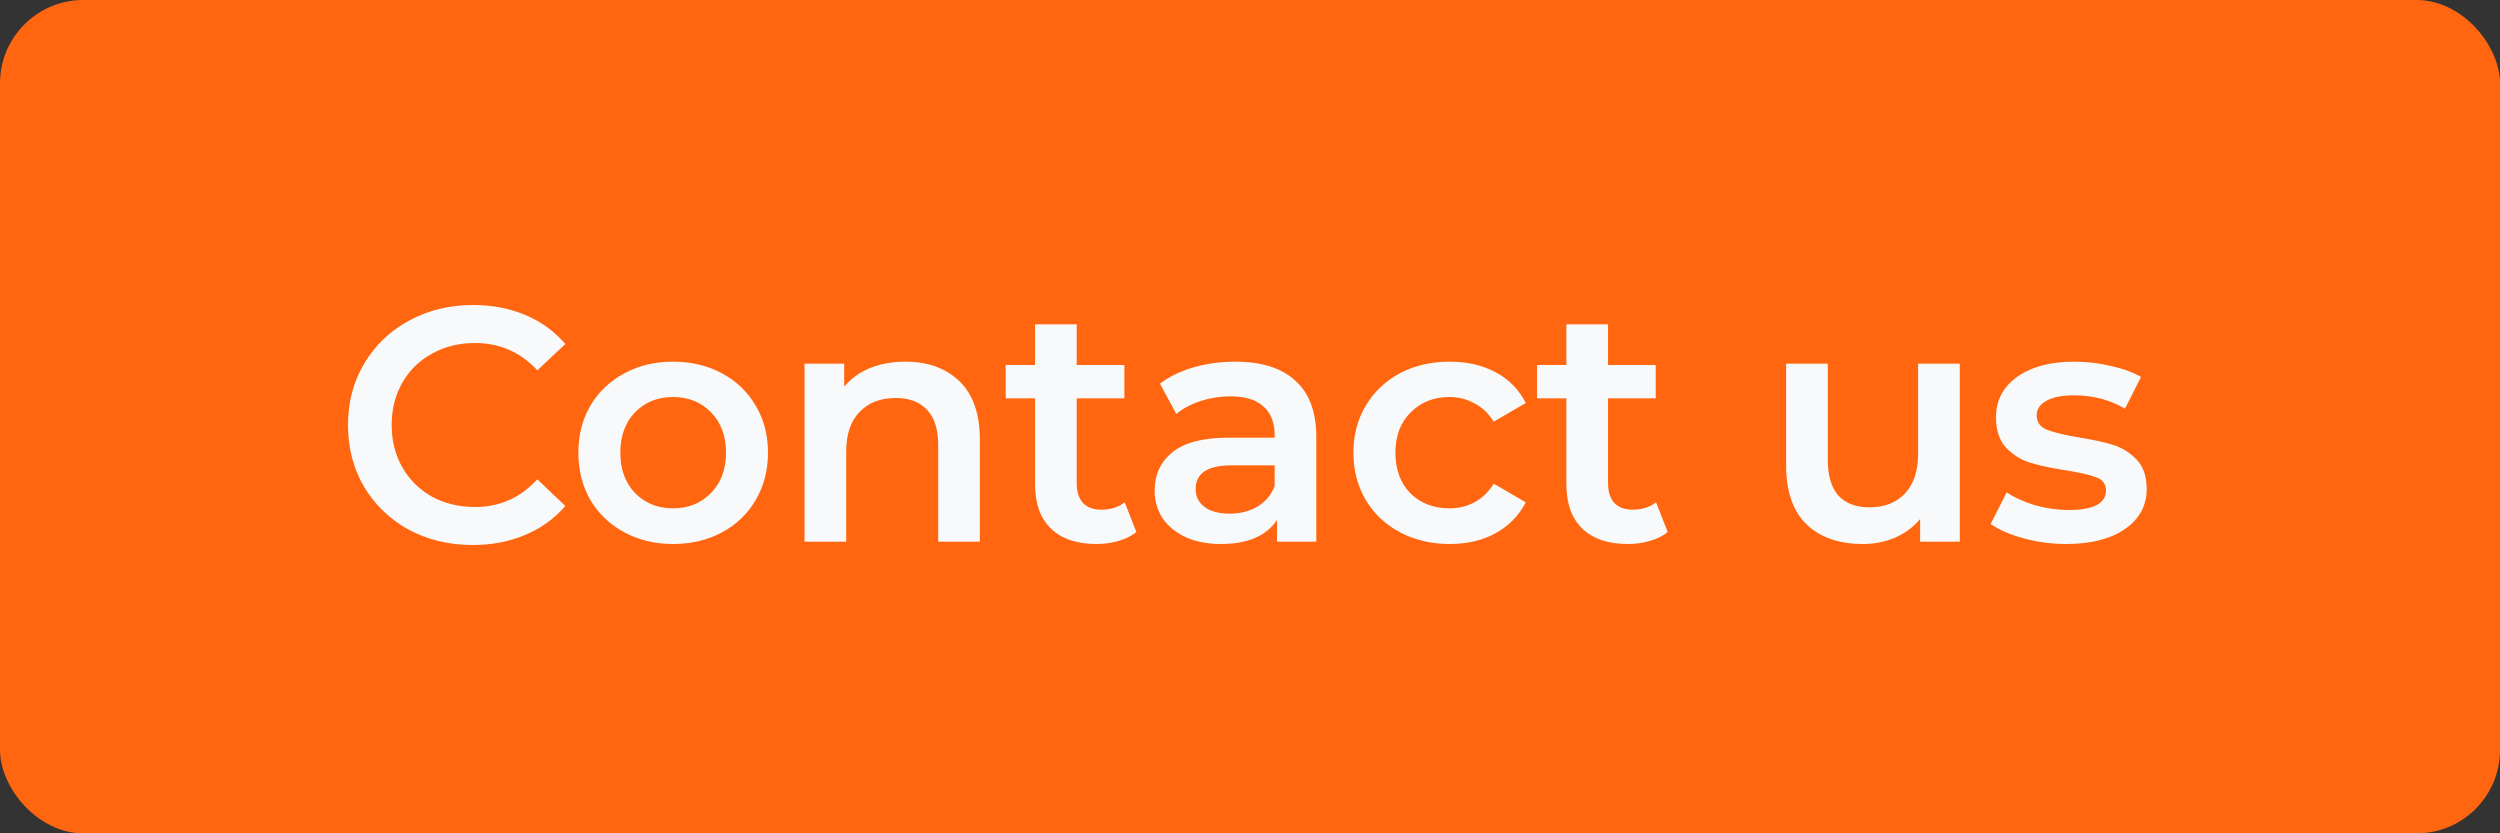 <svg width="120" height="40" viewBox="0 0 120 40" fill="none" xmlns="http://www.w3.org/2000/svg">
<rect x="0" y="0" width="120" height="40" fill="#333333" stroke="none"/>
<rect width="120" height="40" rx="4" fill="#FF660F"/>
<path d="M22.688 26.16C21.557 26.16 20.533 25.915 19.616 25.424C18.709 24.923 17.995 24.235 17.472 23.36C16.96 22.485 16.704 21.499 16.704 20.4C16.704 19.301 16.965 18.315 17.488 17.44C18.011 16.565 18.725 15.883 19.632 15.392C20.549 14.891 21.573 14.64 22.704 14.64C23.621 14.64 24.459 14.8 25.216 15.12C25.973 15.44 26.613 15.904 27.136 16.512L25.792 17.776C24.981 16.901 23.984 16.464 22.8 16.464C22.032 16.464 21.344 16.635 20.736 16.976C20.128 17.307 19.653 17.771 19.312 18.368C18.971 18.965 18.8 19.643 18.8 20.4C18.8 21.157 18.971 21.835 19.312 22.432C19.653 23.029 20.128 23.499 20.736 23.84C21.344 24.171 22.032 24.336 22.8 24.336C23.984 24.336 24.981 23.893 25.792 23.008L27.136 24.288C26.613 24.896 25.968 25.36 25.2 25.68C24.443 26 23.605 26.16 22.688 26.16ZM32.304 26.112C31.441 26.112 30.662 25.925 29.968 25.552C29.275 25.179 28.731 24.661 28.337 24C27.953 23.328 27.761 22.571 27.761 21.728C27.761 20.885 27.953 20.133 28.337 19.472C28.731 18.811 29.275 18.293 29.968 17.92C30.662 17.547 31.441 17.36 32.304 17.36C33.179 17.36 33.963 17.547 34.657 17.92C35.35 18.293 35.889 18.811 36.273 19.472C36.667 20.133 36.864 20.885 36.864 21.728C36.864 22.571 36.667 23.328 36.273 24C35.889 24.661 35.35 25.179 34.657 25.552C33.963 25.925 33.179 26.112 32.304 26.112ZM32.304 24.4C33.041 24.4 33.648 24.155 34.129 23.664C34.608 23.173 34.849 22.528 34.849 21.728C34.849 20.928 34.608 20.283 34.129 19.792C33.648 19.301 33.041 19.056 32.304 19.056C31.569 19.056 30.96 19.301 30.48 19.792C30.011 20.283 29.776 20.928 29.776 21.728C29.776 22.528 30.011 23.173 30.48 23.664C30.96 24.155 31.569 24.4 32.304 24.4ZM43.465 17.36C44.542 17.36 45.406 17.675 46.057 18.304C46.708 18.933 47.033 19.867 47.033 21.104V26H45.033V21.36C45.033 20.613 44.857 20.053 44.505 19.68C44.153 19.296 43.652 19.104 43.001 19.104C42.265 19.104 41.684 19.328 41.257 19.776C40.83 20.213 40.617 20.848 40.617 21.68V26H38.617V17.456H40.521V18.56C40.852 18.165 41.268 17.867 41.769 17.664C42.27 17.461 42.836 17.36 43.465 17.36ZM54.546 25.536C54.312 25.728 54.023 25.872 53.682 25.968C53.352 26.064 52.999 26.112 52.626 26.112C51.688 26.112 50.962 25.867 50.45 25.376C49.938 24.885 49.682 24.171 49.682 23.232V19.12H48.274V17.52H49.682V15.568H51.682V17.52H53.97V19.12H51.682V23.184C51.682 23.6 51.783 23.92 51.986 24.144C52.189 24.357 52.482 24.464 52.866 24.464C53.314 24.464 53.688 24.347 53.986 24.112L54.546 25.536ZM59.295 17.36C60.554 17.36 61.514 17.664 62.175 18.272C62.847 18.869 63.183 19.776 63.183 20.992V26H61.295V24.96C61.05 25.333 60.698 25.621 60.239 25.824C59.791 26.016 59.247 26.112 58.607 26.112C57.967 26.112 57.407 26.005 56.927 25.792C56.447 25.568 56.074 25.264 55.807 24.88C55.551 24.485 55.423 24.043 55.423 23.552C55.423 22.784 55.706 22.171 56.271 21.712C56.847 21.243 57.749 21.008 58.975 21.008H61.183V20.88C61.183 20.283 61.002 19.824 60.639 19.504C60.287 19.184 59.759 19.024 59.055 19.024C58.575 19.024 58.101 19.099 57.631 19.248C57.173 19.397 56.783 19.605 56.463 19.872L55.679 18.416C56.127 18.075 56.666 17.813 57.295 17.632C57.925 17.451 58.591 17.36 59.295 17.36ZM59.023 24.656C59.525 24.656 59.967 24.544 60.351 24.32C60.746 24.085 61.023 23.755 61.183 23.328V22.336H59.119C57.967 22.336 57.391 22.715 57.391 23.472C57.391 23.835 57.535 24.123 57.823 24.336C58.111 24.549 58.511 24.656 59.023 24.656ZM69.588 26.112C68.703 26.112 67.908 25.925 67.204 25.552C66.5 25.179 65.951 24.661 65.556 24C65.162 23.328 64.964 22.571 64.964 21.728C64.964 20.885 65.162 20.133 65.556 19.472C65.951 18.811 66.495 18.293 67.188 17.92C67.892 17.547 68.692 17.36 69.588 17.36C70.431 17.36 71.167 17.531 71.796 17.872C72.436 18.213 72.916 18.704 73.236 19.344L71.7 20.24C71.455 19.845 71.146 19.552 70.772 19.36C70.41 19.157 70.01 19.056 69.572 19.056C68.826 19.056 68.207 19.301 67.716 19.792C67.226 20.272 66.98 20.917 66.98 21.728C66.98 22.539 67.22 23.189 67.7 23.68C68.191 24.16 68.815 24.4 69.572 24.4C70.01 24.4 70.41 24.304 70.772 24.112C71.146 23.909 71.455 23.611 71.7 23.216L73.236 24.112C72.906 24.752 72.42 25.248 71.78 25.6C71.151 25.941 70.42 26.112 69.588 26.112ZM80.05 25.536C79.816 25.728 79.528 25.872 79.186 25.968C78.856 26.064 78.504 26.112 78.13 26.112C77.192 26.112 76.466 25.867 75.954 25.376C75.442 24.885 75.186 24.171 75.186 23.232V19.12H73.778V17.52H75.186V15.568H77.186V17.52H79.475V19.12H77.186V23.184C77.186 23.6 77.288 23.92 77.49 24.144C77.693 24.357 77.987 24.464 78.371 24.464C78.819 24.464 79.192 24.347 79.49 24.112L80.05 25.536ZM94.07 17.456V26H92.166V24.912C91.846 25.296 91.446 25.595 90.966 25.808C90.486 26.011 89.968 26.112 89.414 26.112C88.272 26.112 87.371 25.797 86.71 25.168C86.059 24.528 85.734 23.584 85.734 22.336V17.456H87.734V22.064C87.734 22.832 87.904 23.408 88.246 23.792C88.598 24.165 89.094 24.352 89.734 24.352C90.448 24.352 91.014 24.133 91.43 23.696C91.856 23.248 92.07 22.608 92.07 21.776V17.456H94.07ZM99.168 26.112C98.475 26.112 97.798 26.021 97.136 25.84C96.475 25.659 95.947 25.429 95.552 25.152L96.32 23.632C96.704 23.888 97.163 24.096 97.696 24.256C98.24 24.405 98.774 24.48 99.296 24.48C100.491 24.48 101.088 24.165 101.088 23.536C101.088 23.237 100.934 23.029 100.624 22.912C100.326 22.795 99.84 22.683 99.168 22.576C98.464 22.469 97.888 22.347 97.44 22.208C97.003 22.069 96.619 21.829 96.288 21.488C95.968 21.136 95.808 20.651 95.808 20.032C95.808 19.221 96.144 18.576 96.816 18.096C97.499 17.605 98.416 17.36 99.568 17.36C100.155 17.36 100.742 17.429 101.328 17.568C101.915 17.696 102.395 17.872 102.768 18.096L102 19.616C101.275 19.189 100.459 18.976 99.552 18.976C98.966 18.976 98.518 19.067 98.208 19.248C97.91 19.419 97.76 19.648 97.76 19.936C97.76 20.256 97.92 20.485 98.24 20.624C98.571 20.752 99.078 20.875 99.76 20.992C100.443 21.099 101.003 21.221 101.44 21.36C101.878 21.499 102.251 21.733 102.56 22.064C102.88 22.395 103.04 22.864 103.04 23.472C103.04 24.272 102.694 24.912 102 25.392C101.307 25.872 100.363 26.112 99.168 26.112Z" fill="#F8F9FA"/>
</svg>
